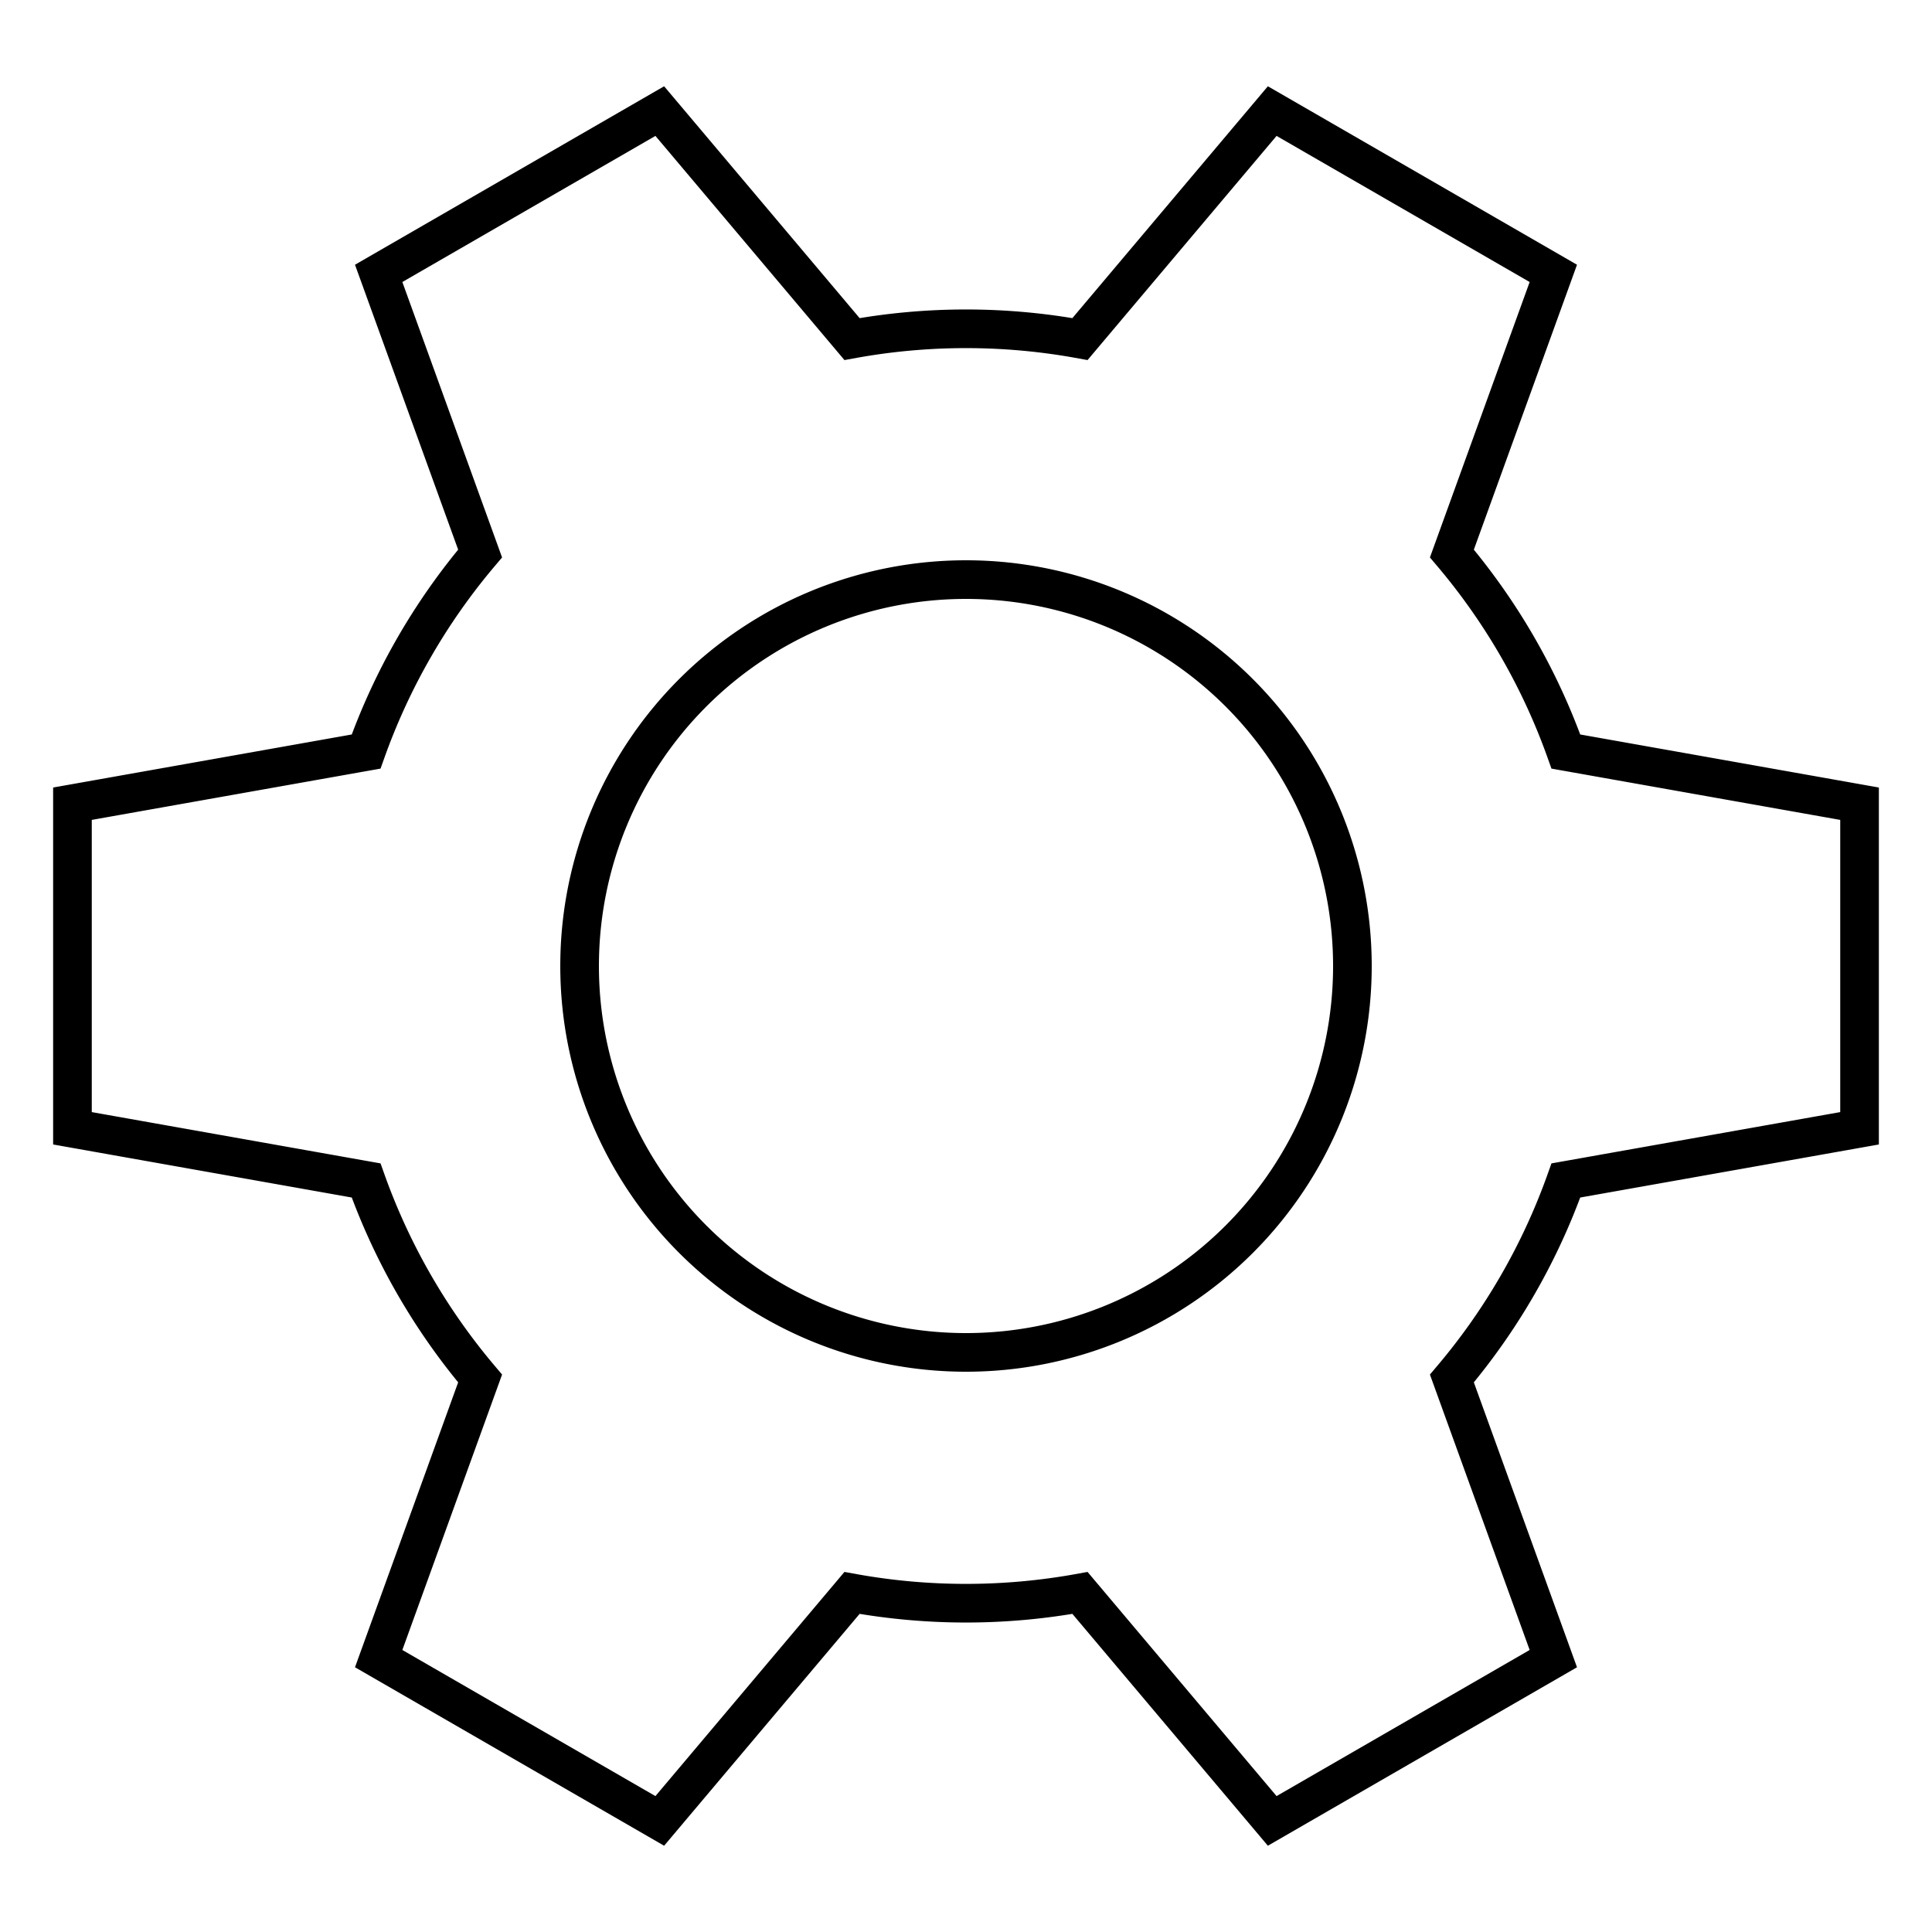 <?xml version="1.0" encoding="UTF-8"?>
<!DOCTYPE svg PUBLIC "-//W3C//DTD SVG 1.1//EN"
    "http://www.w3.org/Graphics/SVG/1.1/DTD/svg11.dtd">

<svg viewBox="-1 -1 2 2" height="100px" width="100px" xmlns="http://www.w3.org/2000/svg" xmlns:xlink="http://www.w3.org/1999/xlink">
    <path class="HaskellSvgIcons__cogwheel" d="M 0.4,0.0 A 0.4,0.4 0.0 1,0 -0.4,0.0 A 0.4,0.4 0.0 1,0 0.4,0.0 M 0.925,-0.168 L 0.925,-0.168 L 0.925,0.168 L 0.621,0.222 A 0.66,0.66 0.0 0,1 0.503,0.427 L 0.608,0.717 L 0.317,0.885 L 0.118,0.649 A 0.66,0.66 0.0 0,1 -0.118,0.649 L -0.317,0.885 L -0.608,0.717 L -0.503,0.427 A 0.66,0.66 0.0 0,1 -0.621,0.222 L -0.925,0.168 L -0.925,-0.168 L -0.621,-0.222 A 0.66,0.66 0.0 0,1 -0.503,-0.427 L -0.608,-0.717 L -0.317,-0.885 L -0.118,-0.649 A 0.66,0.66 0.0 0,1 0.118,-0.649 L 0.317,-0.885 L 0.608,-0.717 L 0.503,-0.427 A 0.66,0.66 0.0 0,1 0.621,-0.222 Z" fill="none" stroke="black" stroke-width="0.04" />
</svg>
